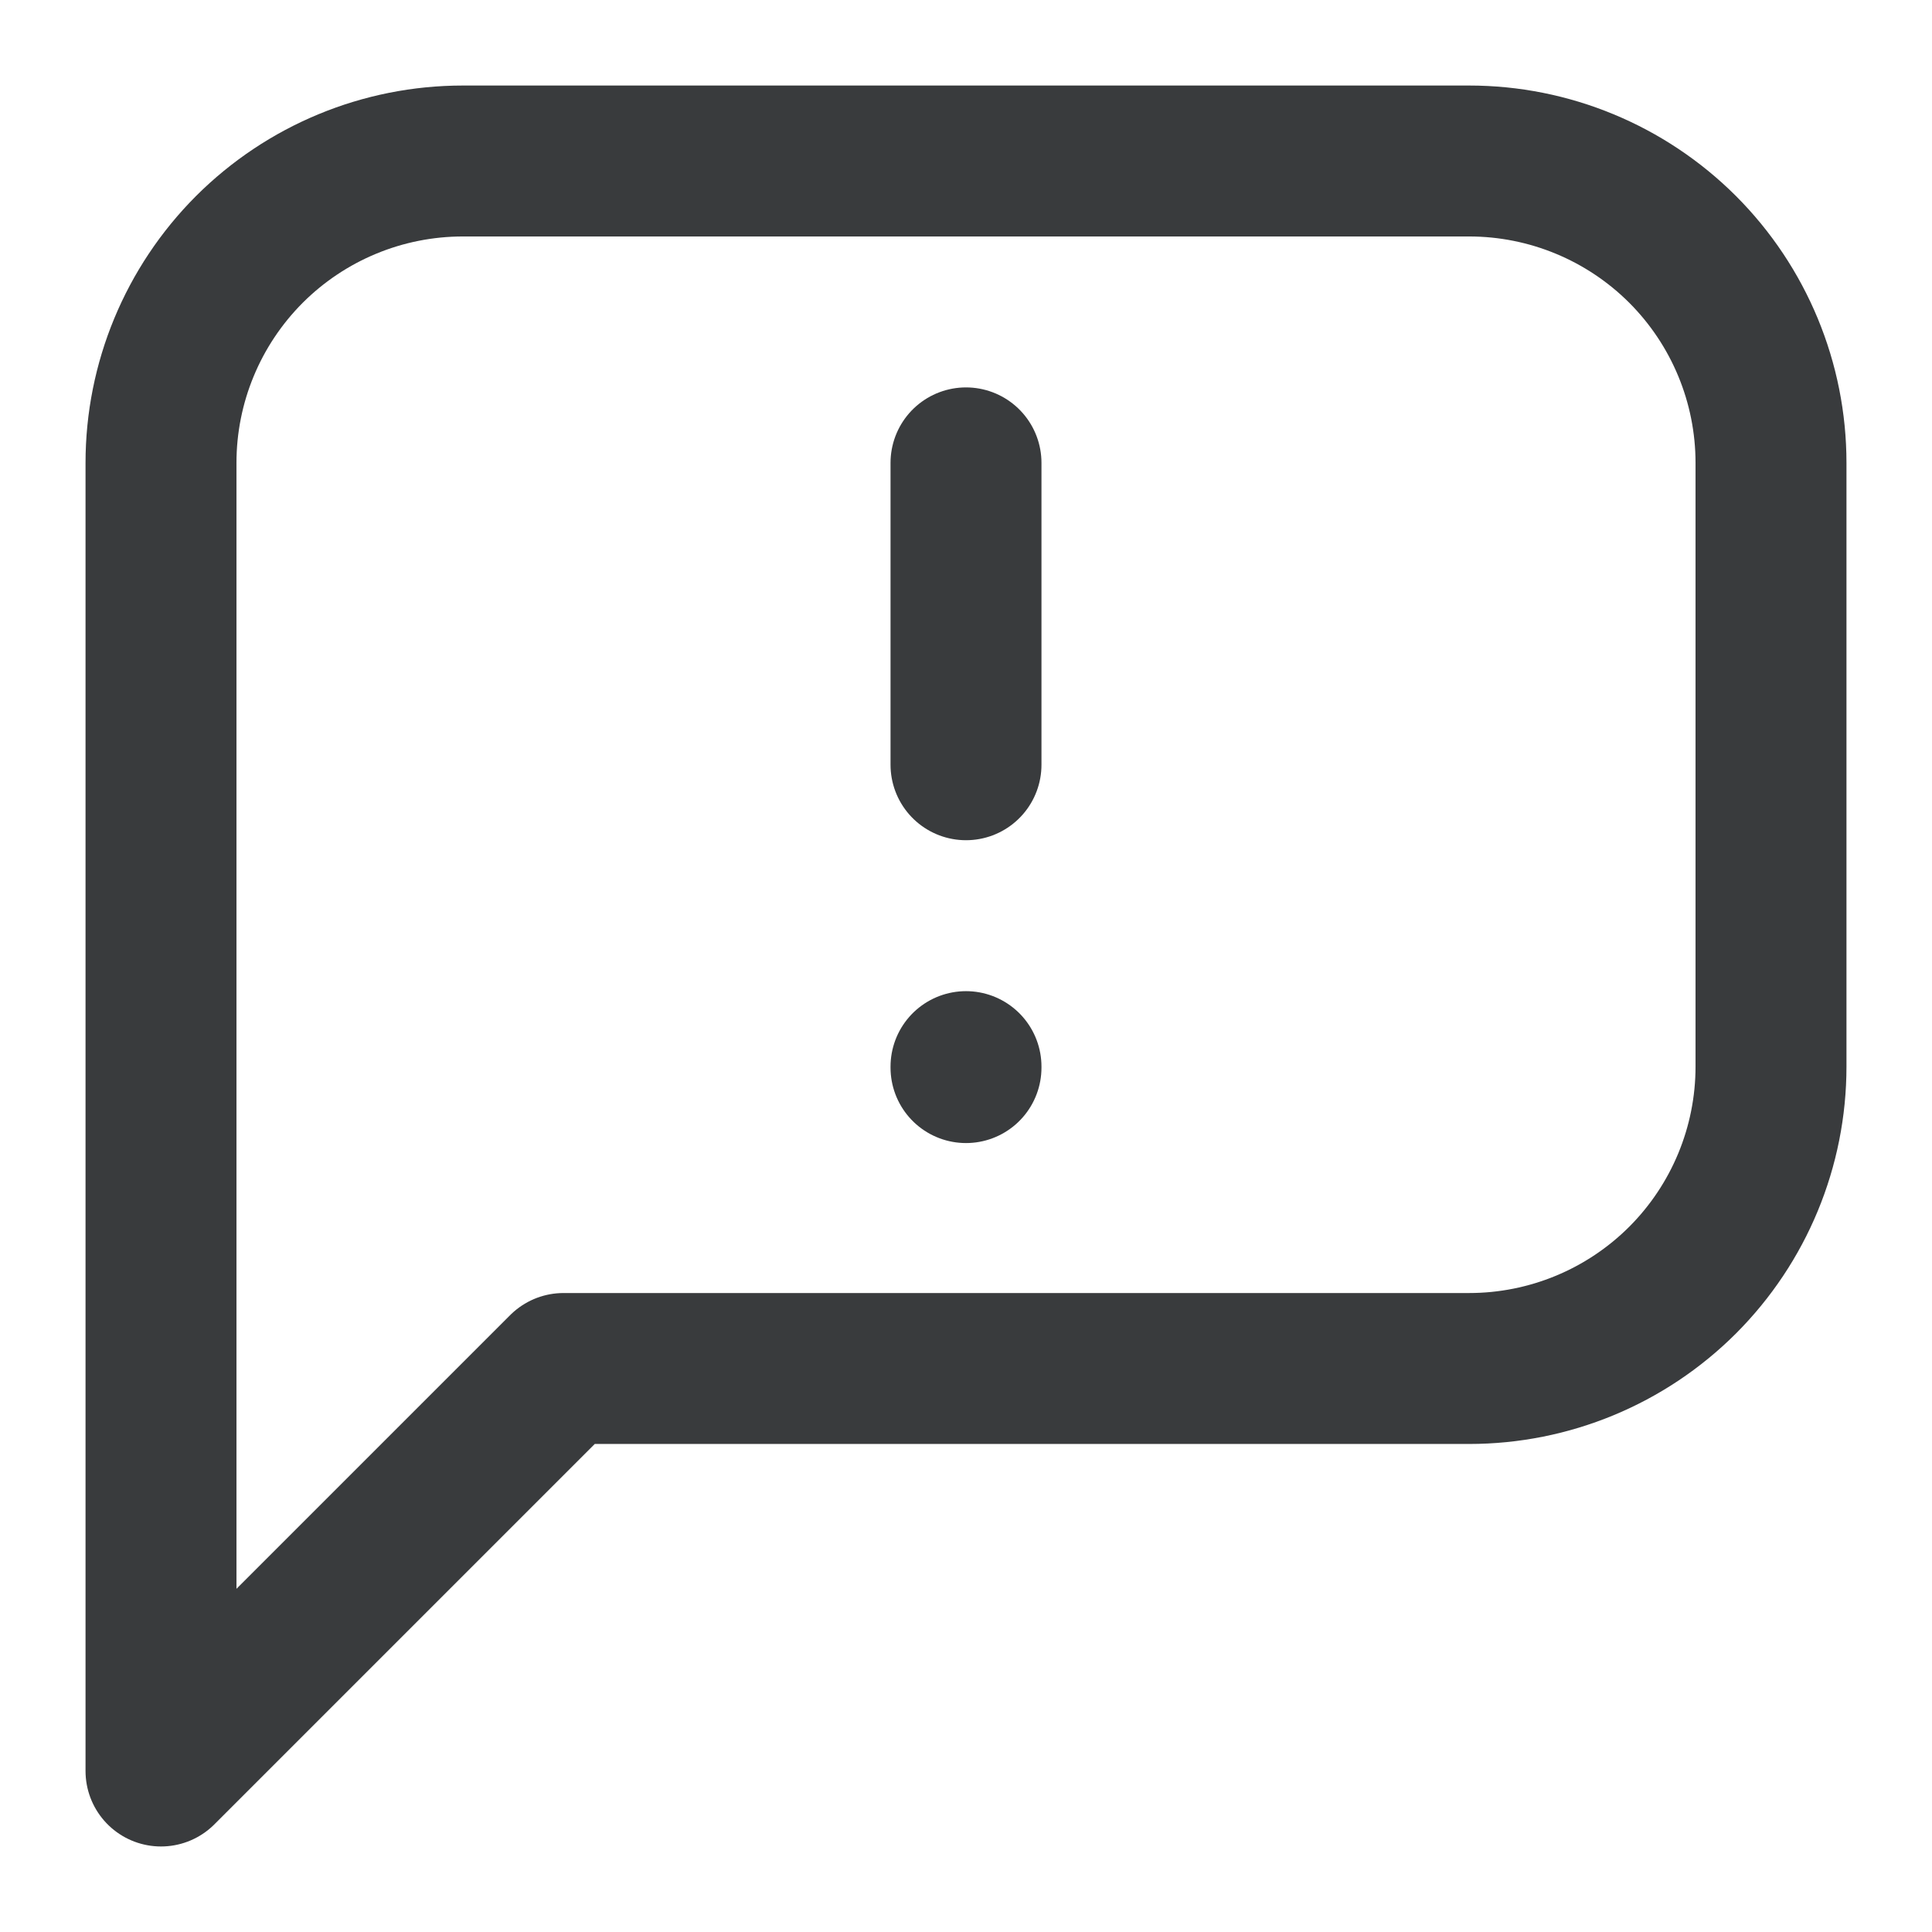 <svg width="24" height="24" viewBox="0 0 24 24" fill="none" xmlns="http://www.w3.org/2000/svg">
<path d="M2 22V5.75C2 4.755 2.395 3.802 3.098 3.098C3.802 2.395 4.755 2 5.75 2H18.25C19.245 2 20.198 2.395 20.902 3.098C21.605 3.802 22 4.755 22 5.75V13.25C22 14.245 21.605 15.198 20.902 15.902C20.198 16.605 19.245 17 18.25 17H7L2 22Z" stroke="#393B3D" stroke-width="1.875" stroke-linecap="round" stroke-linejoin="round"/>
<path d="M12 5.75V9.5" stroke="#393B3D" stroke-width="1.875" stroke-linecap="round" stroke-linejoin="round"/>
<path d="M12 13.25V13.262" stroke="#393B3D" stroke-width="1.875" stroke-linecap="round" stroke-linejoin="round"/>
</svg>
